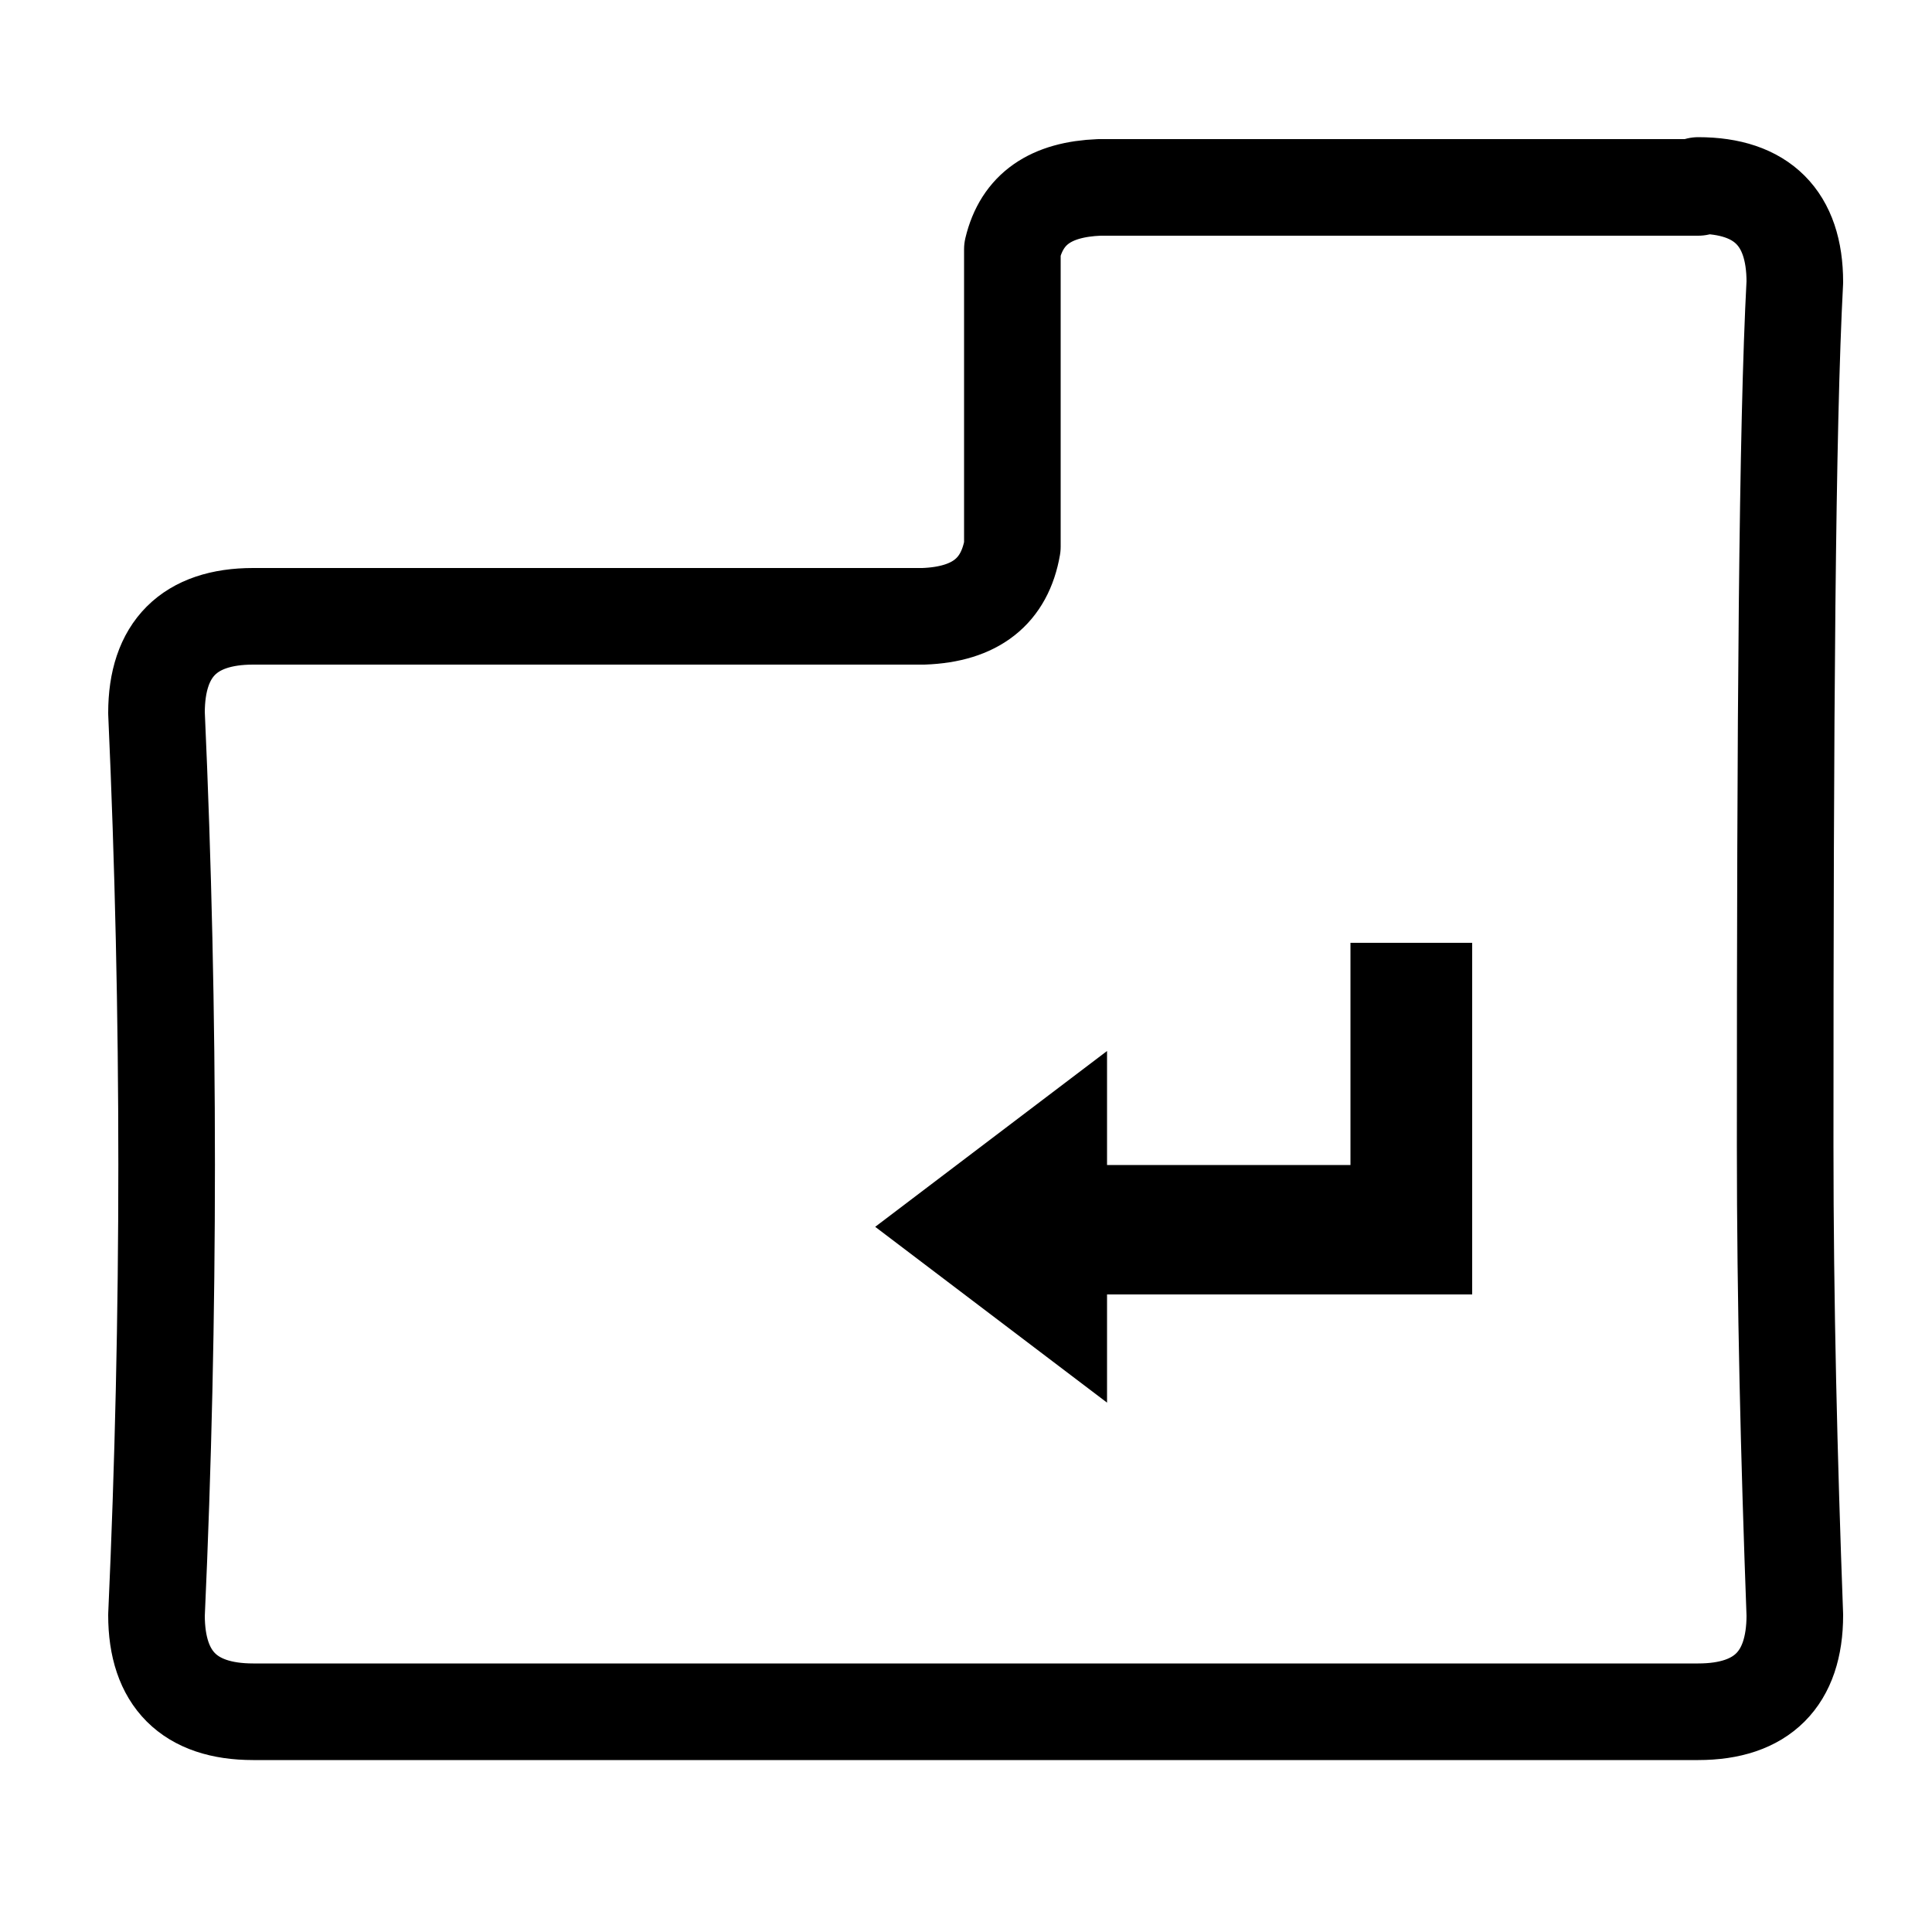 <?xml version="1.0" encoding="utf-8"?>
<!-- Generator: Adobe Illustrator 24.1.2, SVG Export Plug-In . SVG Version: 6.00 Build 0)  -->
<svg version="1.1" id="Layer_1" xmlns="http://www.w3.org/2000/svg" xmlns:xlink="http://www.w3.org/1999/xlink" x="0px" y="0px"
	 viewBox="0 0 100 100" style="enable-background:new 0 0 100 100;" xml:space="preserve">
<g transform="matrix( 1, 0, 0, 1, 0,0) ">
	<g>
		<g id="Layer1_0_FILL">
			<path style="fill:#000000;" d="M76.2,48.8h-6.3v11.5H57.3v-5.9l-12,9.1l12,9.1V67h18.9V48.8z"/>
		</g>
	</g>
	<g>
		<path id="Layer1_0_1_STROKES" style="fill:none;stroke:#000000;stroke-width:5;stroke-linecap:round;stroke-linejoin:round;" d="
			M87.9,9.6c3.3,0,5,1.7,5,5c-0.4,7.5-0.5,22.4-0.5,44.7c0,8.1,0.2,16.2,0.5,24.3c0,3.3-1.7,5-5,5H13.1c-3.3,0-5-1.7-5-5
			c0.7-15.5,0.7-31.1,0-46.7c0-3.3,1.7-5,5-5h34.7c2.7-0.1,4.2-1.3,4.6-3.6V12.9c0.5-2.1,2-3.1,4.5-3.2H87.9z"/>
	</g>
</g>
</svg>
